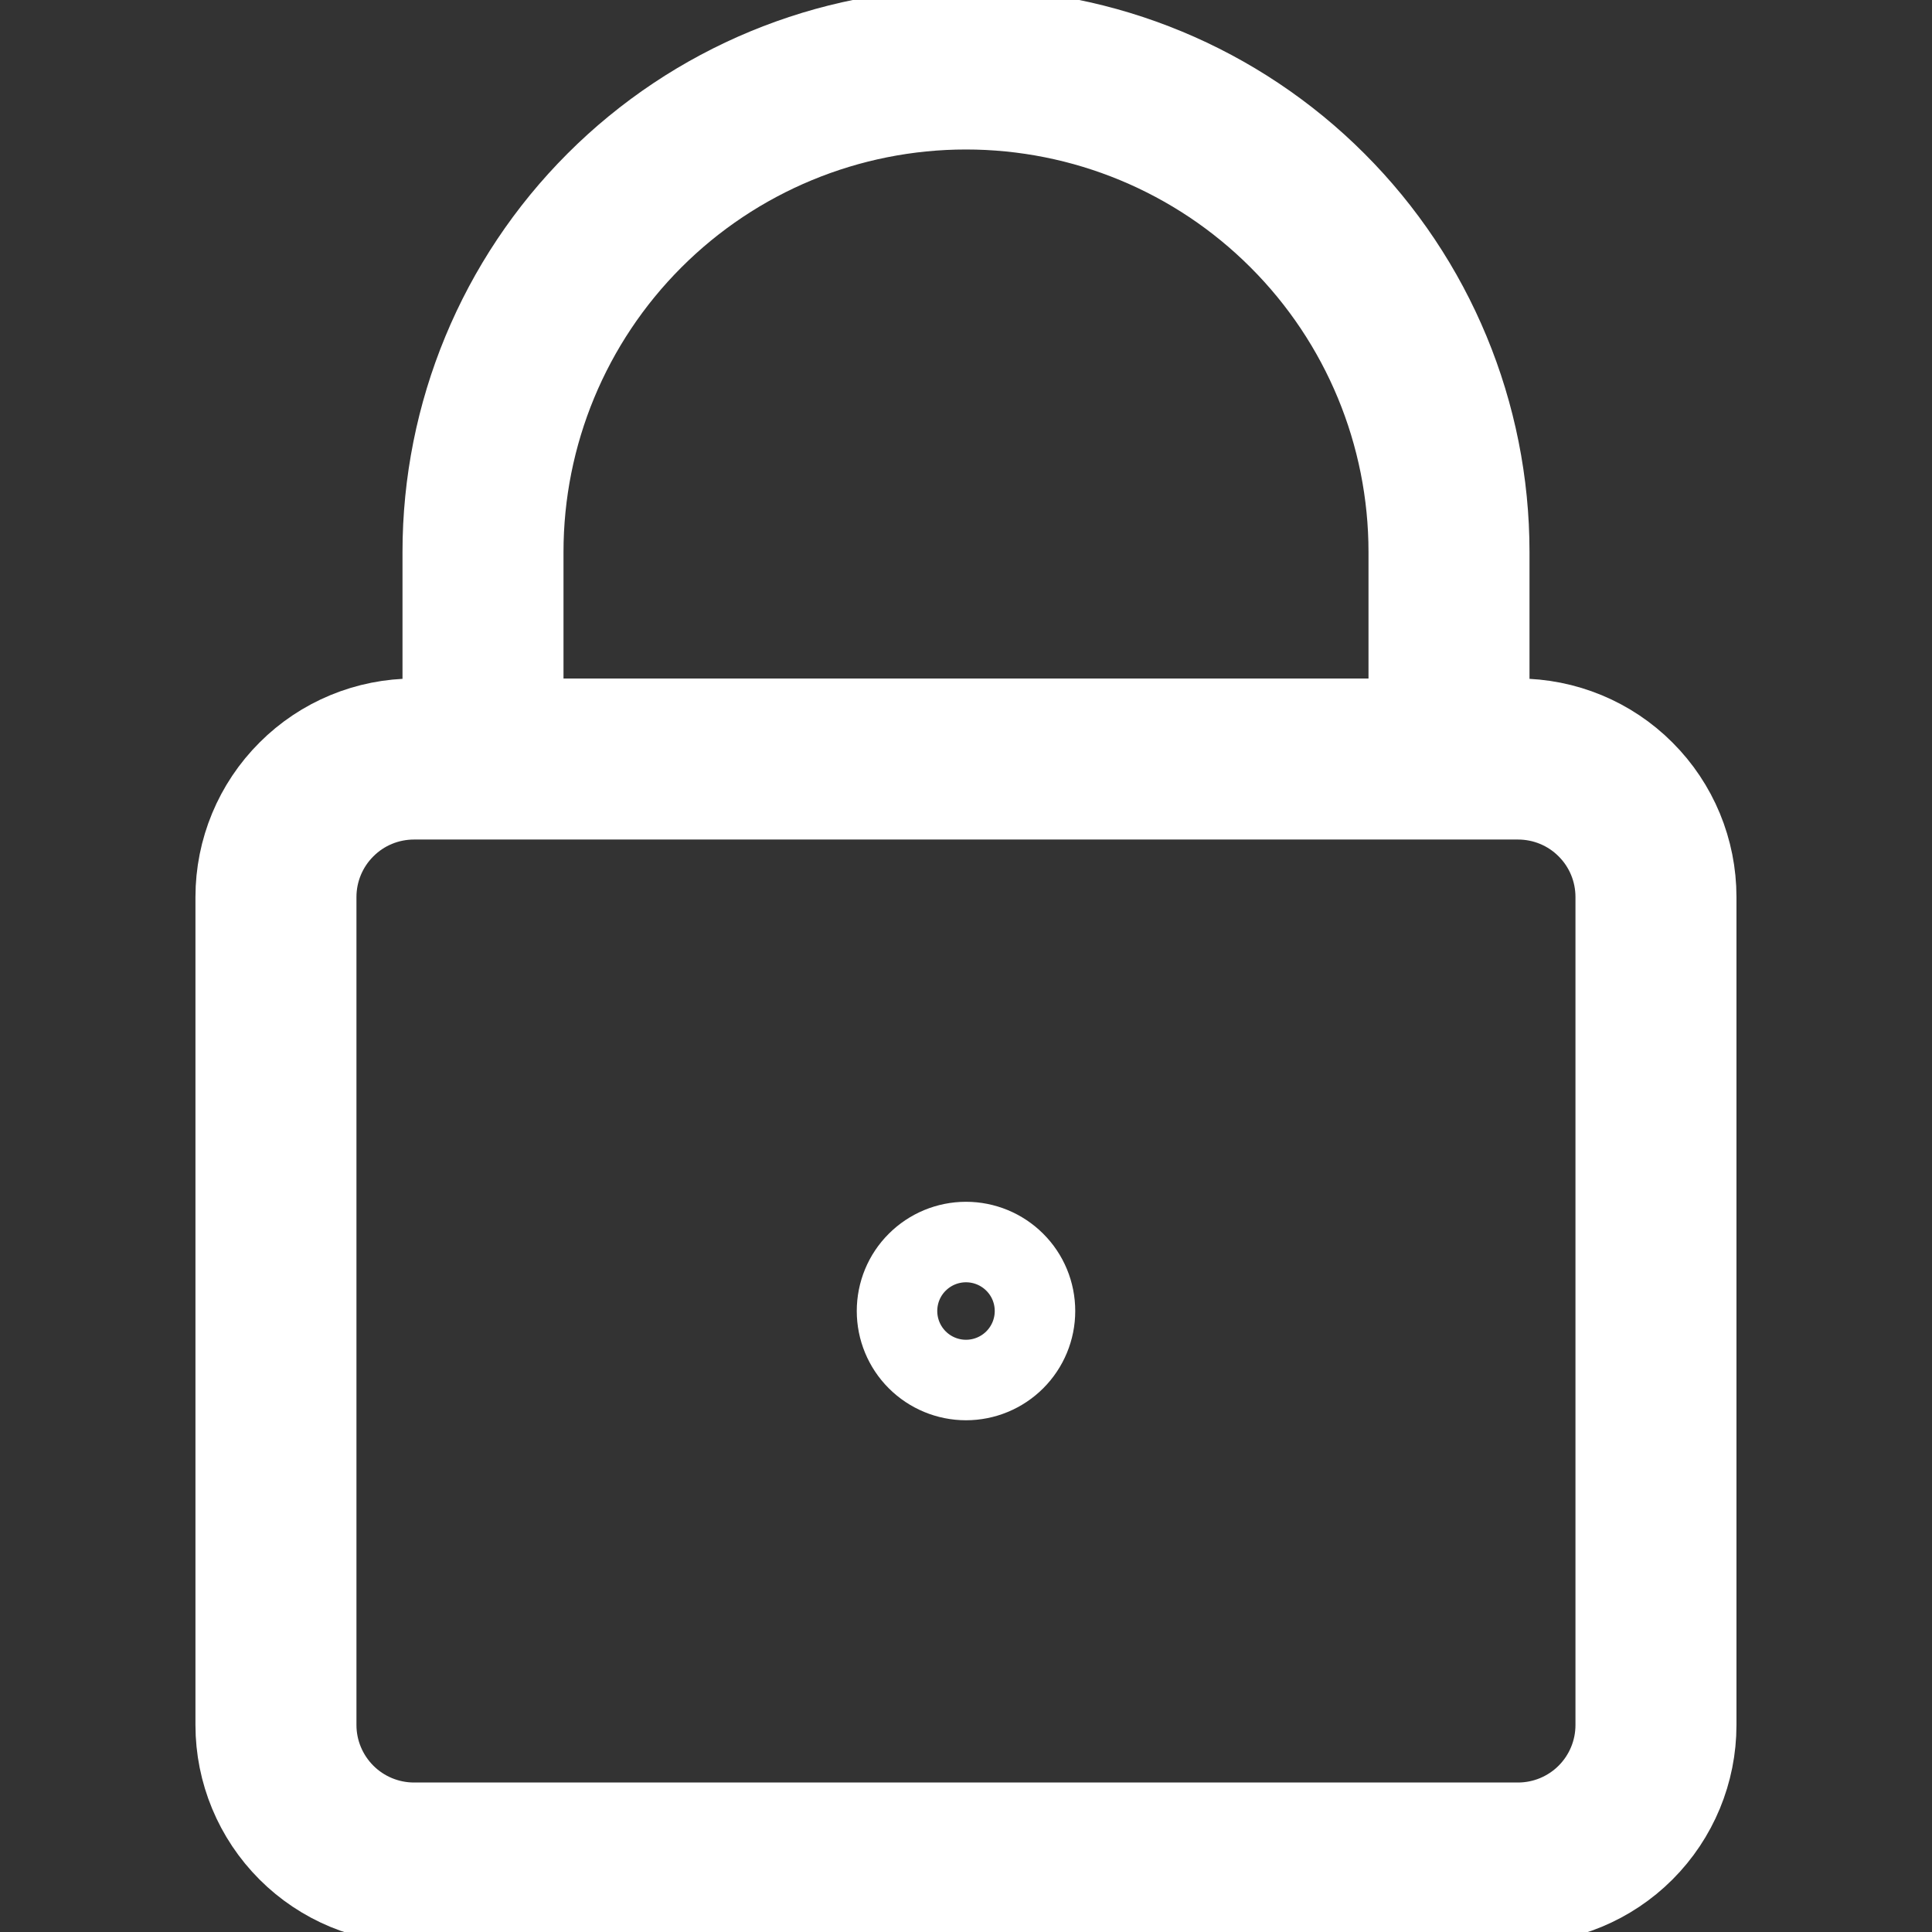 <svg width="24" height="24" viewBox="0 0 24 24" fill="none" xmlns="http://www.w3.org/2000/svg">
<rect x="0" y="0" width="24" height="24" fill="#333333" stroke="none"/>
<g clip-path="url(#clip0_623_465)">
<path d="M18 9.429V6.857C18 5.266 17.368 3.74 16.242 2.615C15.117 1.489 13.591 0.857 12 0.857C10.409 0.857 8.882 1.489 7.757 2.615C6.632 3.74 6 5.266 6 6.857V9.429M18.857 9.429H5.143C4.688 9.429 4.252 9.609 3.931 9.931C3.609 10.252 3.428 10.688 3.428 11.143V21.429C3.428 21.883 3.609 22.319 3.931 22.641C4.252 22.962 4.688 23.143 5.143 23.143H18.857C19.312 23.143 19.748 22.962 20.069 22.641C20.391 22.319 20.571 21.883 20.571 21.429V11.143C20.571 10.688 20.391 10.252 20.069 9.931C19.748 9.609 19.312 9.429 18.857 9.429Z" stroke="white" stroke-width="2" stroke-linecap="round" stroke-linejoin="round"/>
<path d="M12 17.143C12.227 17.143 12.445 17.053 12.606 16.892C12.767 16.731 12.857 16.513 12.857 16.286C12.857 16.058 12.767 15.84 12.606 15.68C12.445 15.519 12.227 15.429 12 15.429C11.773 15.429 11.555 15.519 11.394 15.68C11.233 15.84 11.143 16.058 11.143 16.286C11.143 16.513 11.233 16.731 11.394 16.892C11.555 17.053 11.773 17.143 12 17.143Z" stroke="white" stroke-linecap="round" stroke-linejoin="round"/>
</g>
<defs>
<clipPath id="clip0_623_465">
<rect width="24" height="24" fill="white"/>
</clipPath>
</defs>
</svg>
